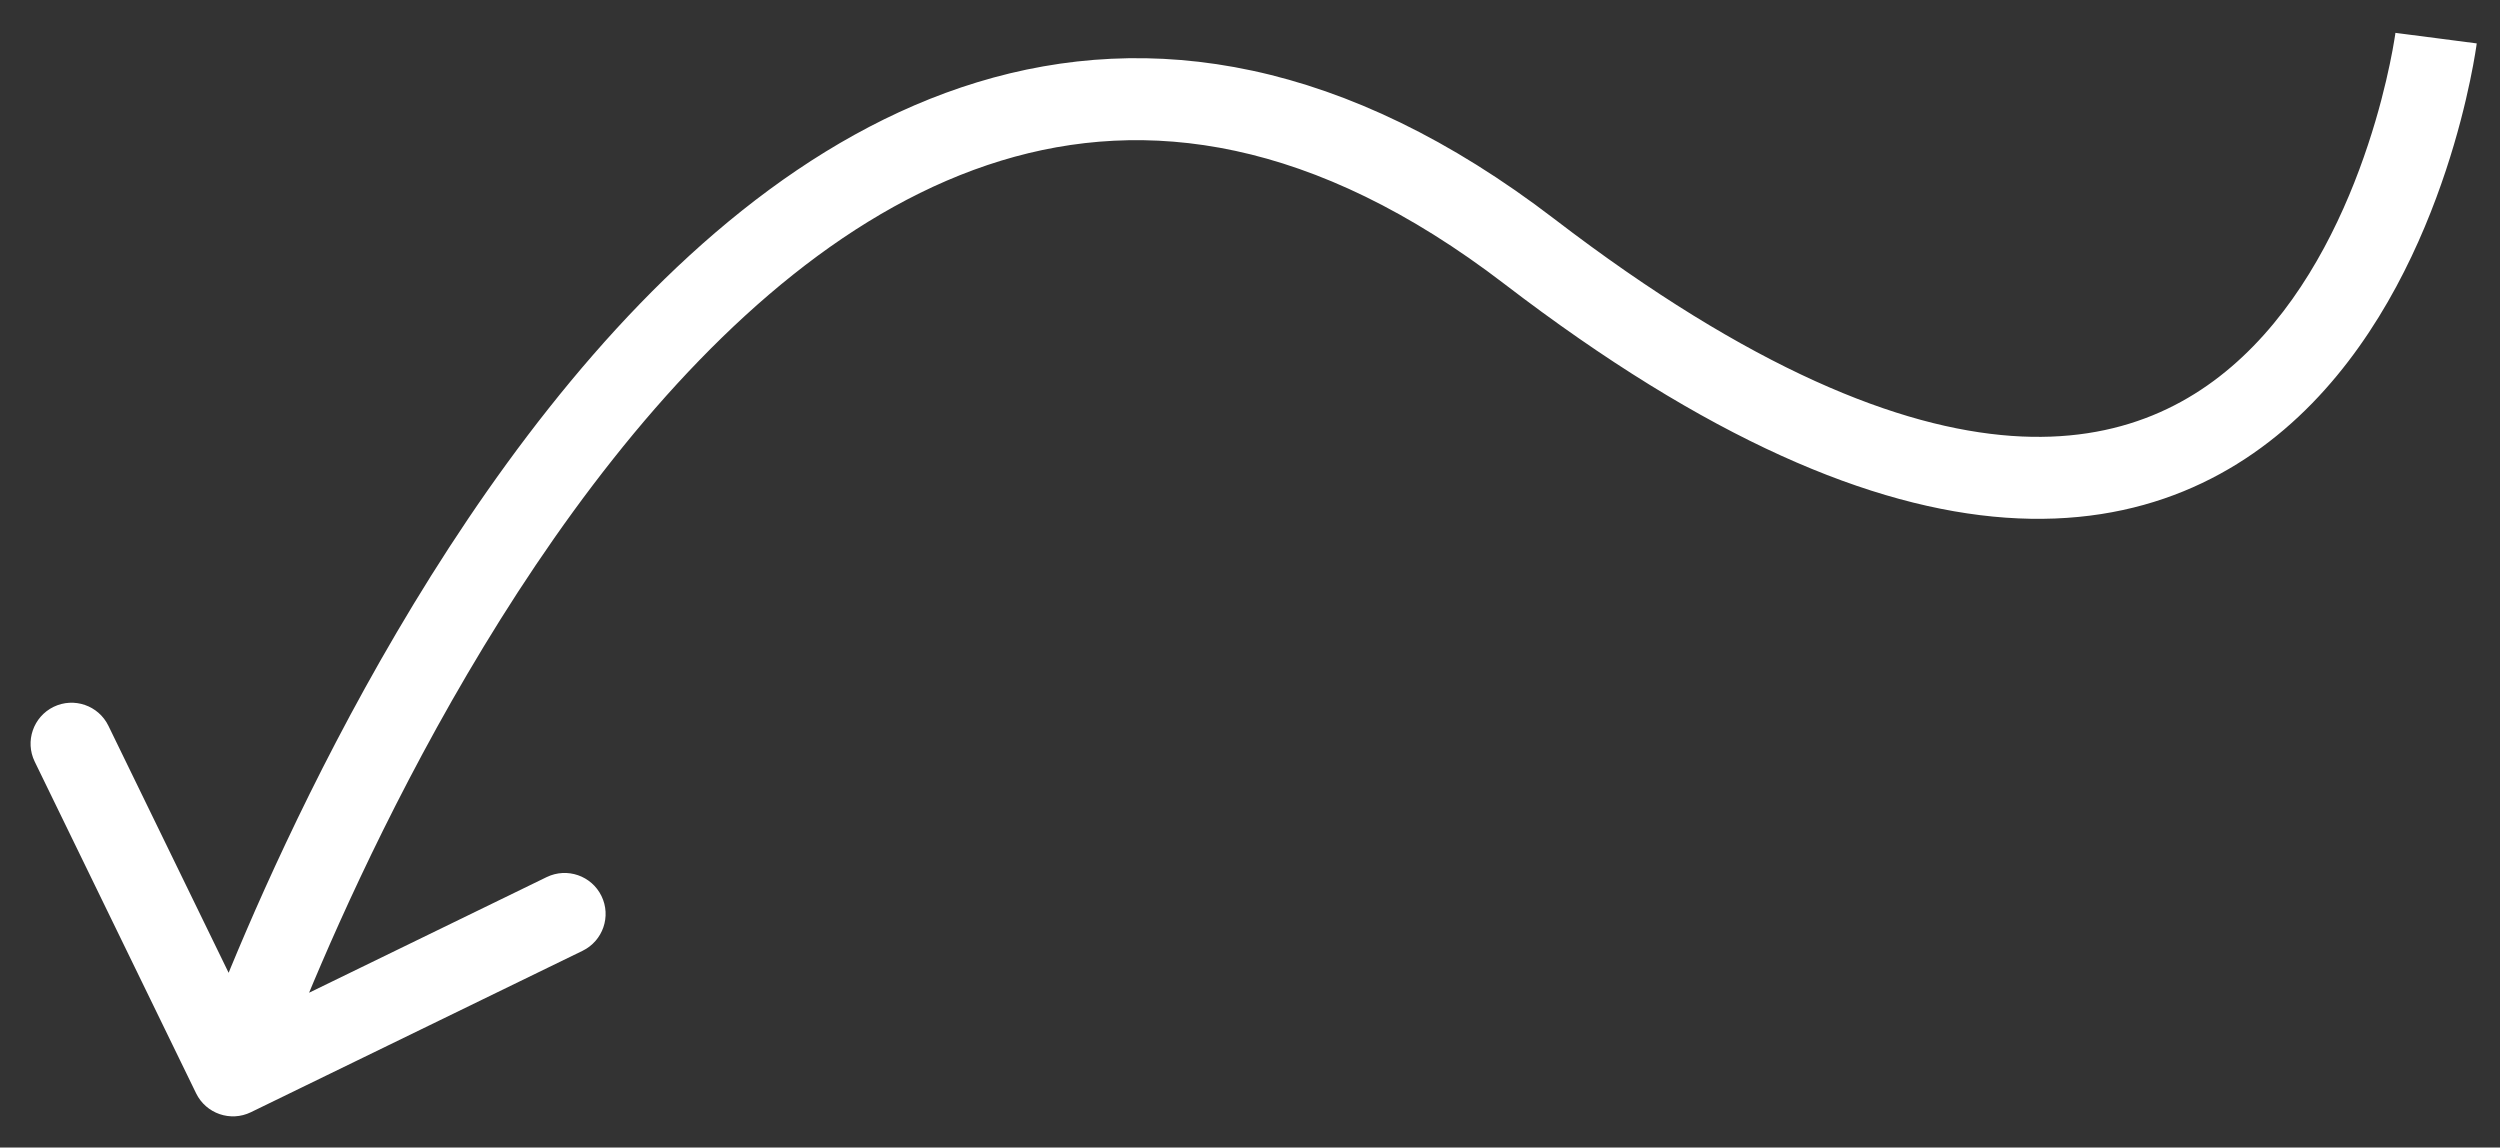 <svg width="61" height="28" viewBox="0 0 61 28" fill="none" xmlns="http://www.w3.org/2000/svg">
<rect x="0" y="0" width="61" height="28" fill="#333333" stroke="none"/>
<path d="M6.122 27.138C5.626 27.38 5.027 27.173 4.785 26.677L0.847 18.584C0.605 18.088 0.812 17.489 1.308 17.247C1.805 17.006 2.403 17.212 2.645 17.709L6.146 24.902L13.339 21.401C13.836 21.16 14.434 21.366 14.676 21.863C14.918 22.359 14.711 22.958 14.214 23.2L6.122 27.138ZM59.44 0.93C60.432 1.058 60.432 1.059 60.432 1.059C60.432 1.06 60.432 1.061 60.431 1.061C60.431 1.062 60.431 1.064 60.431 1.066C60.43 1.07 60.43 1.075 60.429 1.081C60.427 1.093 60.425 1.111 60.422 1.132C60.415 1.176 60.406 1.238 60.393 1.316C60.367 1.473 60.327 1.696 60.269 1.972C60.154 2.524 59.967 3.291 59.678 4.162C59.106 5.888 58.11 8.102 56.416 9.841C54.69 11.612 52.255 12.868 48.938 12.631C45.675 12.398 41.666 10.728 36.707 6.928L37.316 6.135L37.924 5.341C42.727 9.022 46.365 10.442 49.081 10.636C51.742 10.826 53.618 9.846 54.983 8.445C56.379 7.013 57.254 5.12 57.779 3.533C58.04 2.748 58.208 2.056 58.311 1.563C58.363 1.317 58.398 1.121 58.419 0.99C58.43 0.924 58.438 0.875 58.443 0.843C58.445 0.827 58.447 0.816 58.447 0.809C58.448 0.805 58.448 0.803 58.448 0.802C58.448 0.801 58.449 0.801 58.449 0.801C58.449 0.801 58.448 0.802 58.448 0.802C58.448 0.802 58.448 0.802 59.44 0.93ZM37.316 6.135L36.707 6.928C32.042 3.353 27.954 2.845 24.428 3.92C20.829 5.018 17.642 7.817 14.962 11.197C12.294 14.562 10.209 18.403 8.786 21.42C8.076 22.925 7.535 24.217 7.172 25.131C6.991 25.587 6.854 25.949 6.763 26.195C6.718 26.318 6.684 26.412 6.662 26.475C6.651 26.506 6.642 26.529 6.637 26.545C6.634 26.552 6.632 26.558 6.631 26.561C6.631 26.563 6.63 26.564 6.63 26.565C6.63 26.565 6.63 26.565 6.63 26.566C6.63 26.566 6.63 26.565 5.684 26.239C4.739 25.913 4.739 25.912 4.74 25.912C4.74 25.911 4.74 25.911 4.74 25.91C4.741 25.908 4.741 25.906 4.742 25.904C4.744 25.899 4.747 25.892 4.75 25.883C4.756 25.864 4.766 25.837 4.778 25.803C4.803 25.734 4.839 25.633 4.887 25.503C4.983 25.242 5.126 24.865 5.313 24.392C5.689 23.447 6.246 22.116 6.977 20.567C8.434 17.477 10.595 13.486 13.395 9.955C16.183 6.438 19.683 3.277 23.845 2.007C28.08 0.716 32.827 1.435 37.924 5.341L37.316 6.135Z" fill="white"/>
</svg>
